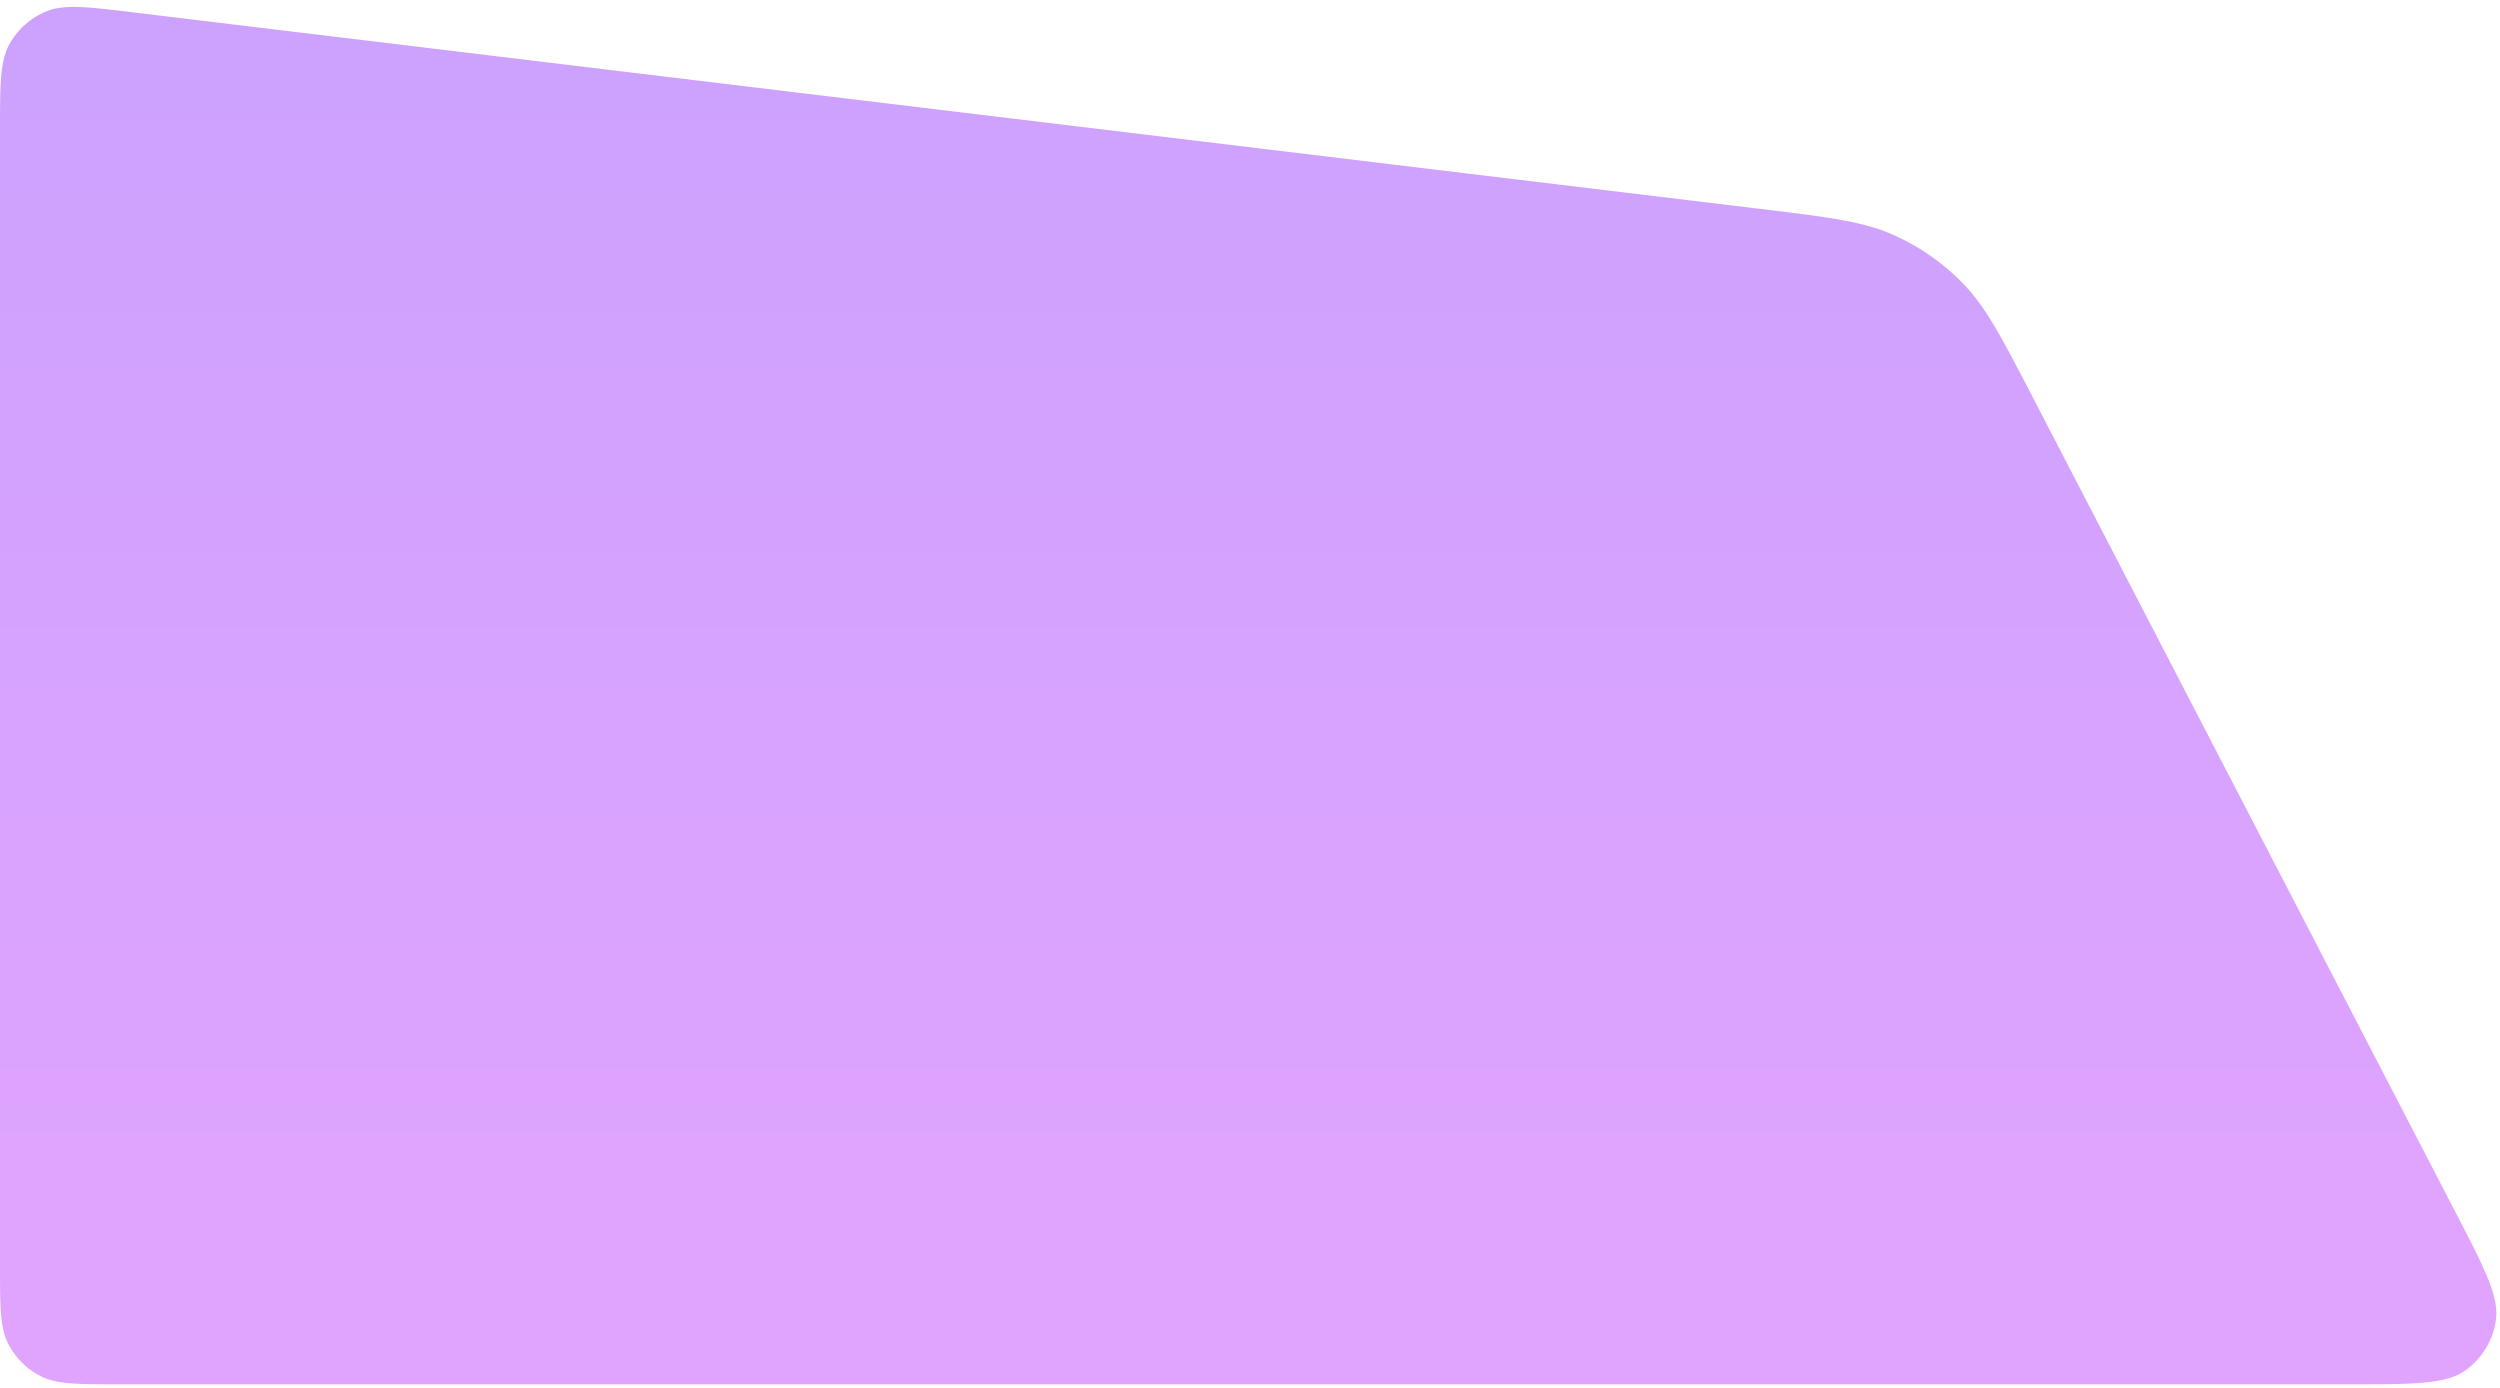 <svg xmlns="http://www.w3.org/2000/svg" width="335" height="186" fill="none"><path fill="url(#a)" fill-opacity=".5" d="M0 169.5c0 5.601 0 8.401 1.09 10.54a10 10 0 0 0 4.37 4.37C7.6 185.5 10.4 185.5 16 185.5h298.676c8.697 0 13.046 0 15.639-1.831a10.004 10.004 0 0 0 4.14-6.81c.431-3.146-1.571-7.006-5.576-14.726L272.54 53.523c-4.271-8.235-6.407-12.352-9.474-15.515a30.01 30.01 0 0 0-9.526-6.605c-4.037-1.763-8.642-2.32-17.852-3.432L17.918 1.665C11.724.916 8.627.542 6.226 1.52A10 10 0 0 0 1.26 5.922C0 8.188 0 11.31 0 17.55V169.5Z"/><defs><linearGradient id="a" x1="170.5" x2="170.5" y1="185.5" y2="-.5" gradientUnits="userSpaceOnUse"><stop stop-color="#C54AFE"/><stop offset="1" stop-color="#9945FF"/></linearGradient></defs></svg>